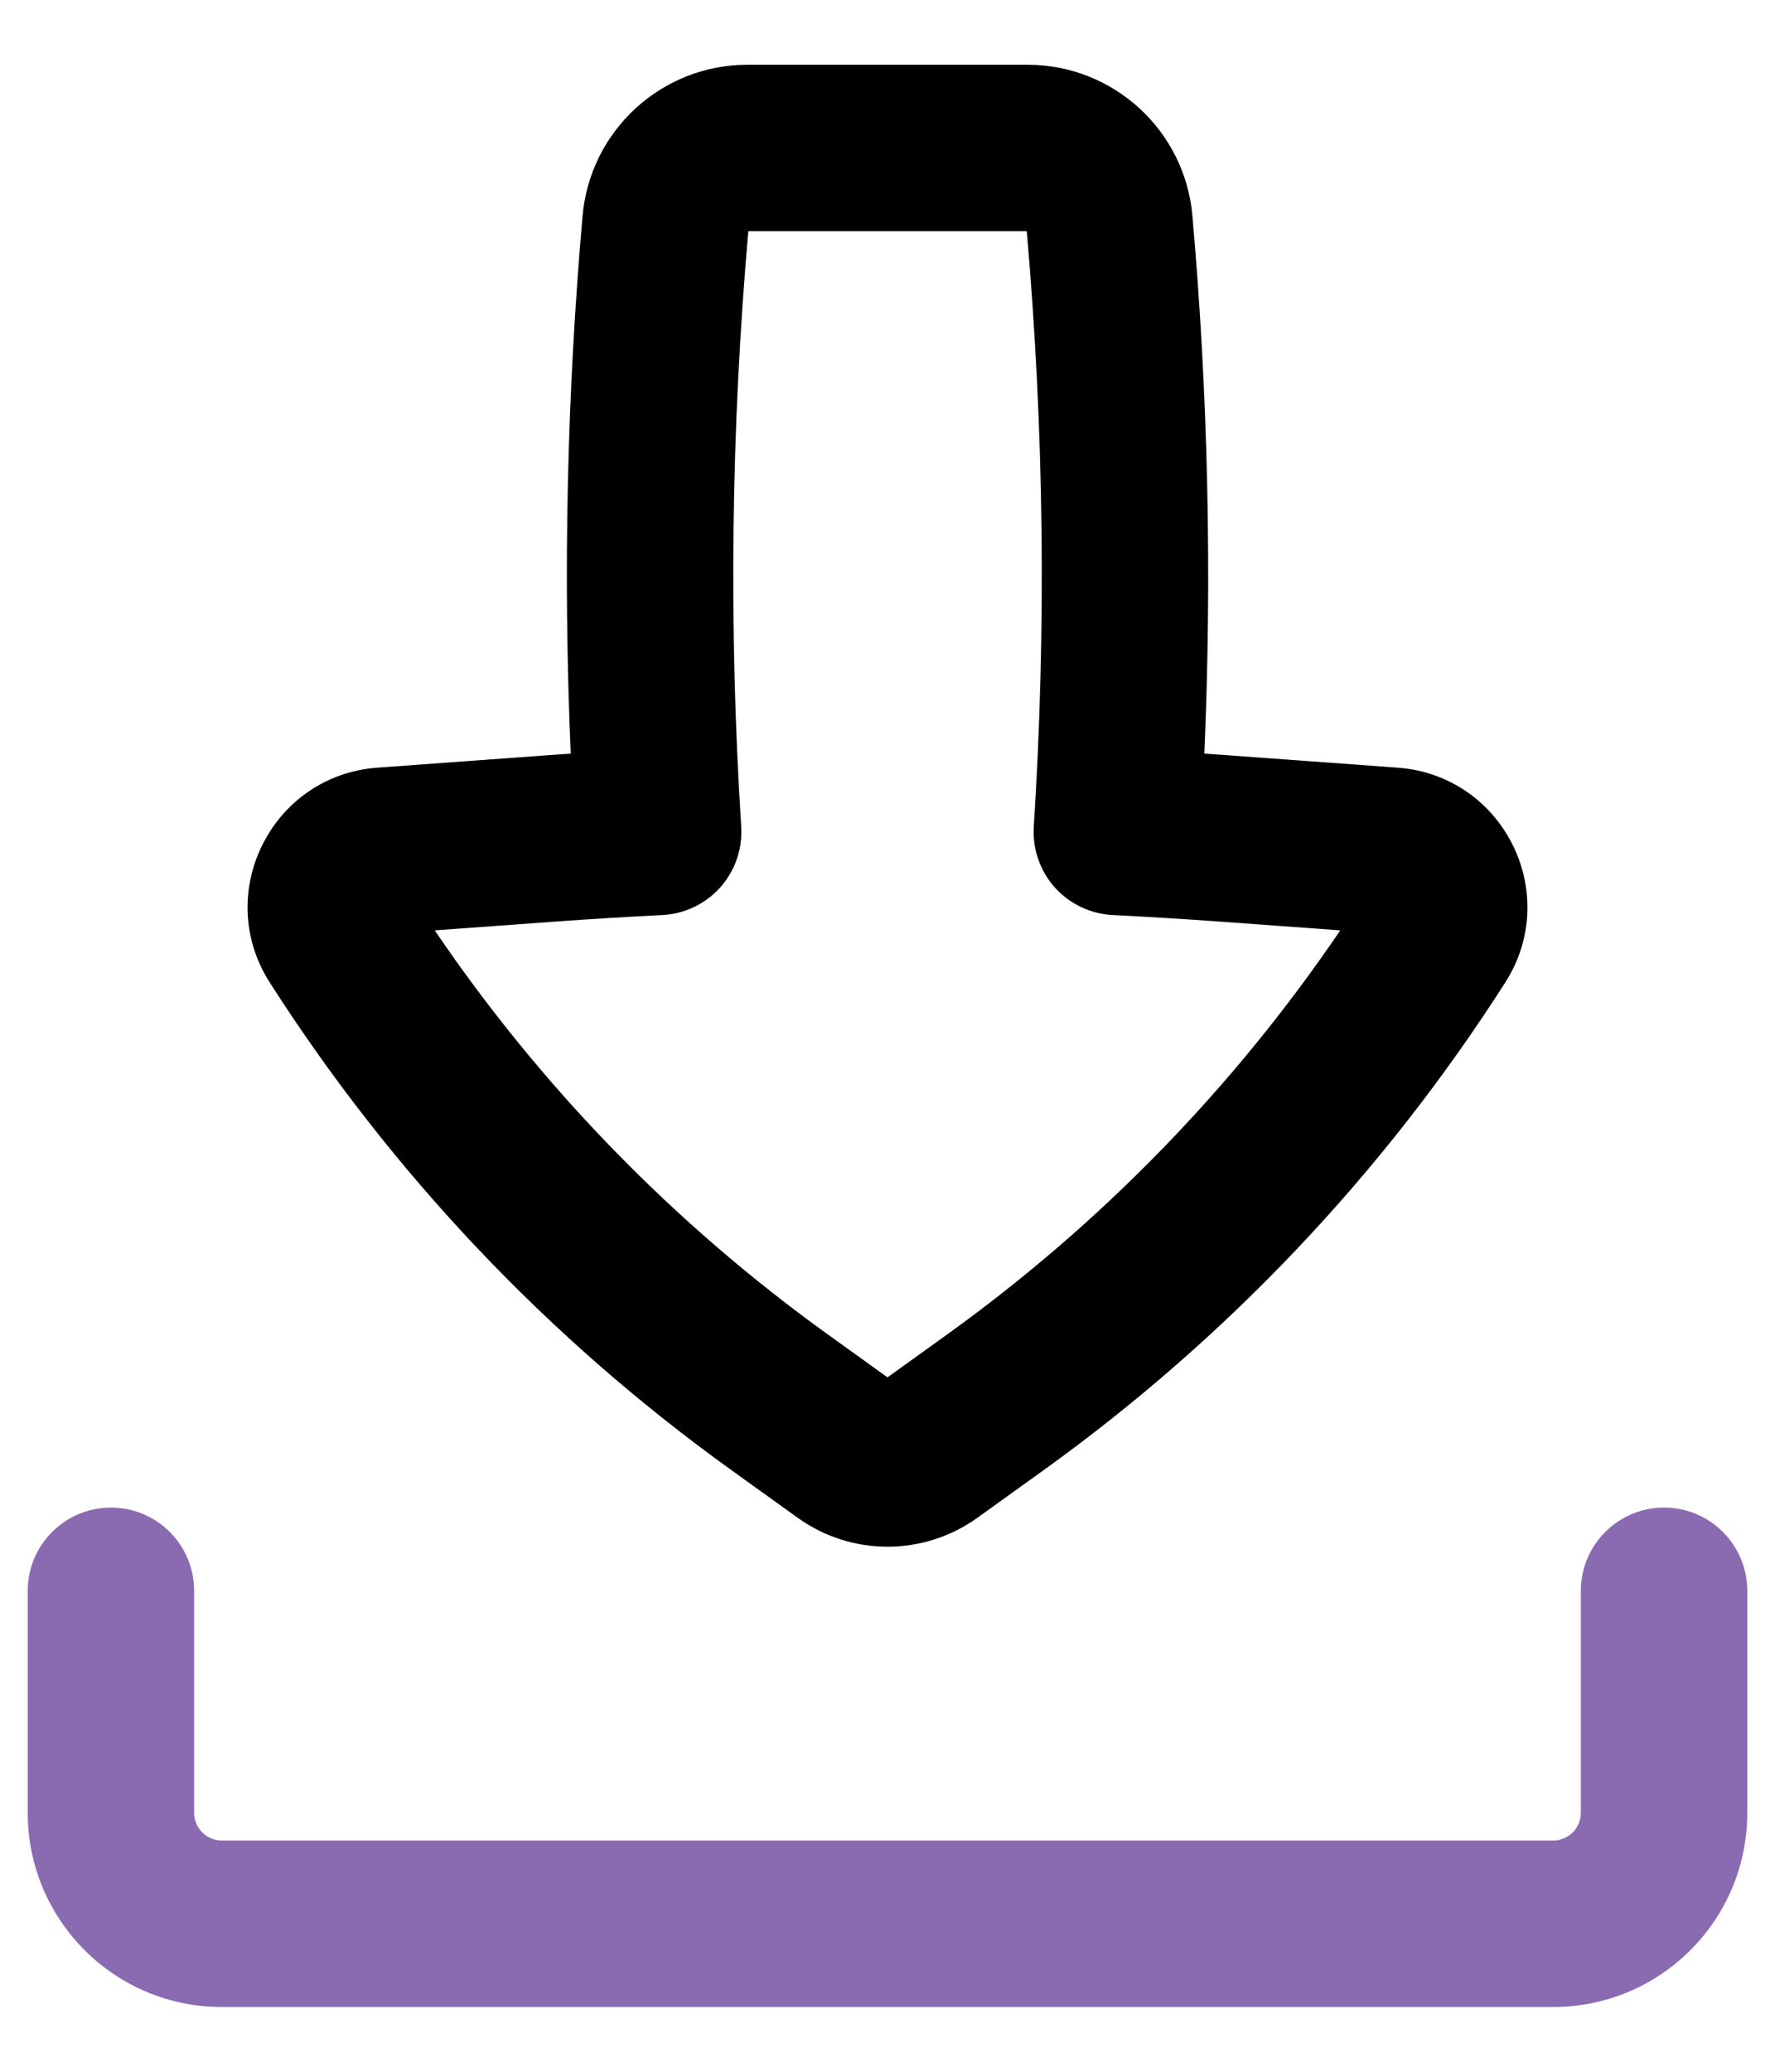<svg width="24" height="28" viewBox="0 0 24 28" fill="none" xmlns="http://www.w3.org/2000/svg">
<path fill-rule="evenodd" clip-rule="evenodd" d="M10.107 0.875C8.947 0.875 7.979 1.762 7.877 2.918C7.665 5.335 7.612 7.762 7.717 10.185C7.59 10.194 7.464 10.203 7.337 10.212L5.103 10.375C3.675 10.479 2.876 12.071 3.647 13.278C5.292 15.851 7.41 18.088 9.891 19.87L10.786 20.513C11.511 21.034 12.489 21.034 13.215 20.513L14.11 19.87C16.59 18.088 18.709 15.851 20.353 13.278C21.124 12.071 20.326 10.479 18.897 10.375L16.663 10.212C16.537 10.203 16.41 10.194 16.284 10.185C16.389 7.762 16.335 5.335 16.123 2.918C16.022 1.762 15.054 0.875 13.893 0.875H10.107ZM10.022 11.172C9.852 8.491 9.884 5.801 10.118 3.125H13.883C14.117 5.801 14.149 8.491 13.978 11.172C13.959 11.473 14.061 11.768 14.261 11.993C14.462 12.217 14.745 12.352 15.045 12.367C15.53 12.391 16.015 12.421 16.5 12.456L18.122 12.574C16.683 14.694 14.881 16.546 12.797 18.042L12 18.615L11.203 18.042C9.12 16.546 7.317 14.694 5.878 12.574L7.501 12.456C7.985 12.421 8.47 12.391 8.955 12.367C9.256 12.352 9.538 12.217 9.739 11.993C9.939 11.768 10.041 11.473 10.022 11.172Z" fill="currentColor"/>
<path d="M2.625 21.5C2.625 20.879 2.121 20.375 1.5 20.375C0.879 20.375 0.375 20.879 0.375 21.5V24.5C0.375 25.95 1.55 27.125 3 27.125H21C22.45 27.125 23.625 25.95 23.625 24.5V21.5C23.625 20.879 23.121 20.375 22.5 20.375C21.879 20.375 21.375 20.879 21.375 21.5V24.5C21.375 24.707 21.207 24.875 21 24.875H3C2.793 24.875 2.625 24.707 2.625 24.5V21.5Z" fill="#8A6AB1"/>
</svg>
